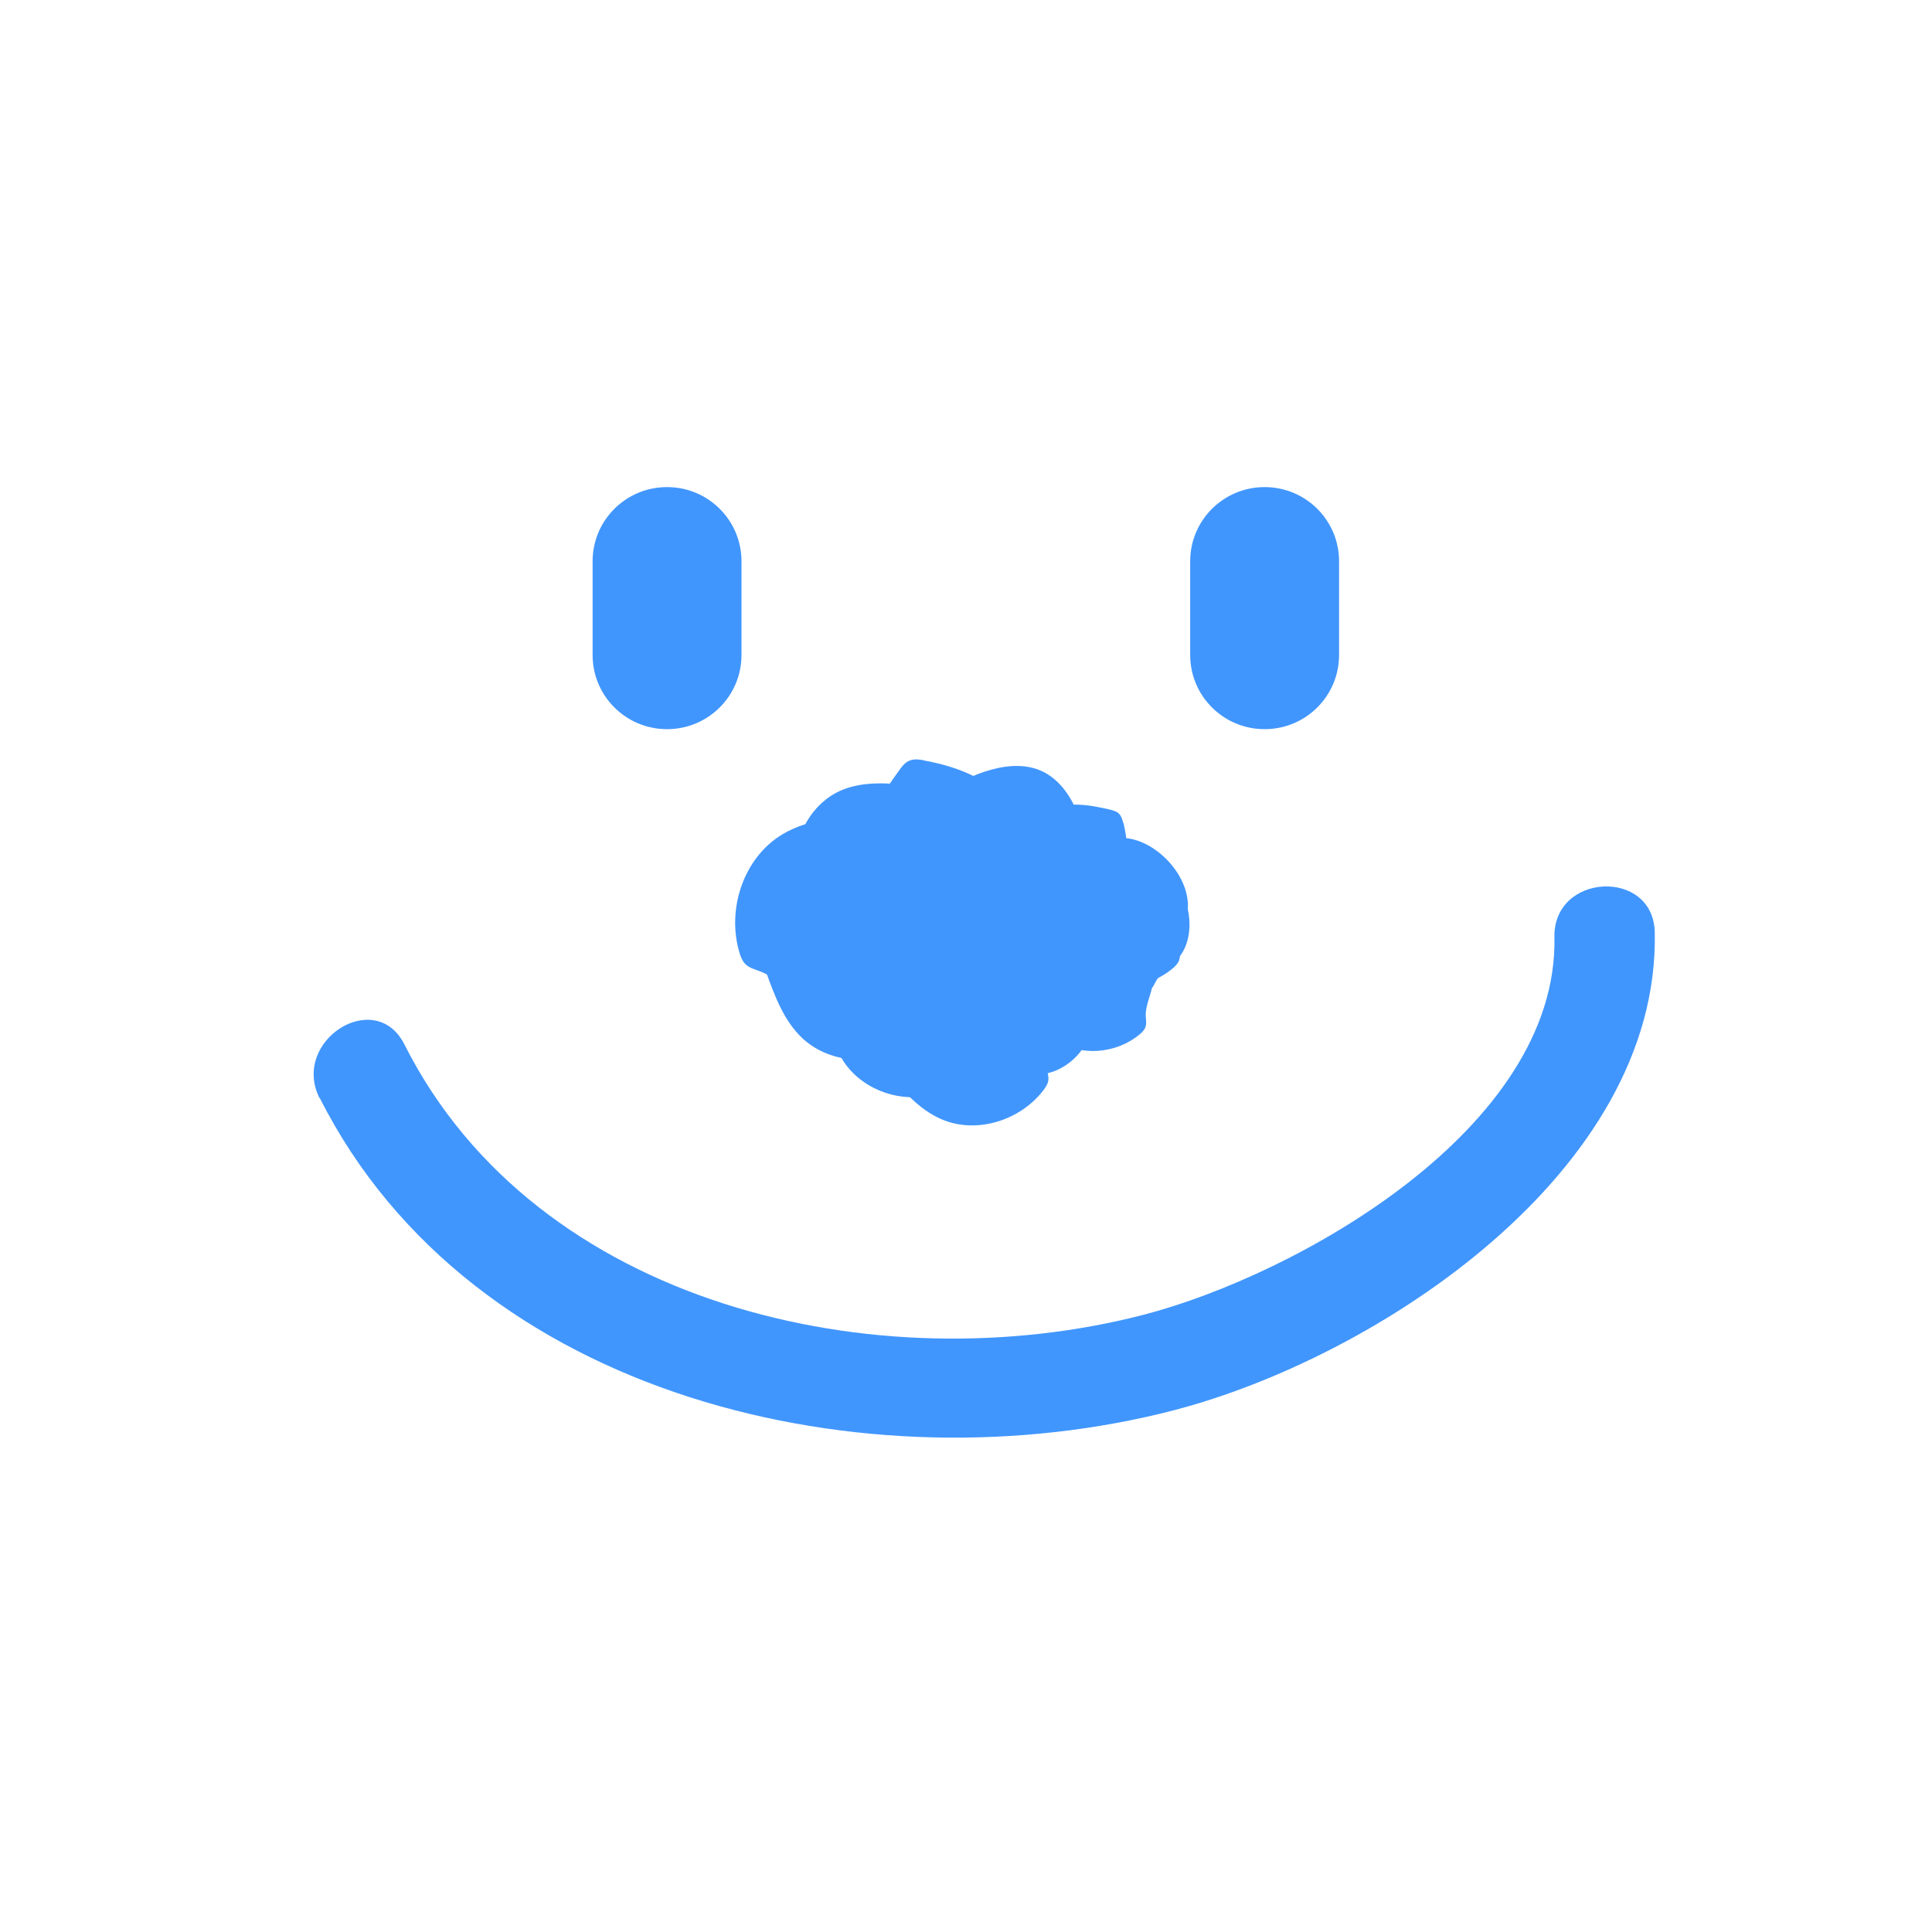 <svg width="151" height="150" viewBox="0 0 151 150" fill="none" xmlns="http://www.w3.org/2000/svg">
<path d="M87.96 72.316C87.96 76.419 82.244 81.681 76.041 81.681C69.838 81.681 64.812 76.419 64.812 72.316C64.812 68.213 69.838 64.878 76.041 64.878C82.244 64.878 87.96 68.198 87.96 72.316Z" fill="#4196FD"/>
<path d="M81.178 69.622C80.958 69.904 80.738 70.218 80.691 70.562C80.644 70.969 80.832 71.376 81.005 71.752C81.806 73.365 82.654 75.056 84.114 76.106C86.297 77.687 89.548 77.421 91.637 75.698C91.841 75.526 92.029 75.338 92.139 75.103C92.265 74.775 92.186 74.399 92.186 74.038C92.171 73.036 92.736 72.112 92.83 71.126C93.066 68.605 90.616 65.927 88.26 65.535C85.512 65.065 82.795 67.587 81.178 69.622Z" fill="#4196FD"/>
<path d="M87.788 64.314C87.725 64.063 87.647 63.797 87.474 63.609C87.27 63.39 86.956 63.327 86.657 63.249C85.385 62.967 84.051 62.701 82.794 63.045C80.91 63.562 79.606 65.519 79.654 67.461C79.654 67.649 79.669 67.853 79.763 68.009C79.889 68.228 80.14 68.354 80.345 68.51C80.91 68.949 81.193 69.685 81.711 70.186C83.03 71.454 85.653 71.266 86.94 70.123C88.448 68.777 88.228 66.114 87.804 64.298L87.788 64.314Z" fill="#4196FD"/>
<path d="M73.544 61.996C73.246 62.199 72.931 62.419 72.775 62.732C72.586 63.108 72.633 63.562 72.696 63.969C72.931 65.77 73.183 67.665 74.235 69.152C75.805 71.392 79.009 72.19 81.553 71.219C81.804 71.126 82.055 71.016 82.228 70.812C82.464 70.531 82.511 70.155 82.621 69.81C82.935 68.855 83.783 68.15 84.191 67.226C85.259 64.893 83.783 61.526 81.663 60.383C79.182 59.036 75.758 60.555 73.544 61.98V61.996Z" fill="#4196FD"/>
<path d="M72.178 59.412C71.833 59.35 71.456 59.303 71.126 59.428C70.733 59.569 70.466 59.929 70.231 60.273C69.179 61.73 68.095 63.265 67.859 65.05C67.498 67.712 69.257 70.437 71.754 71.439C71.99 71.533 72.257 71.627 72.508 71.596C72.869 71.549 73.152 71.314 73.466 71.141C74.345 70.656 75.413 70.719 76.34 70.327C78.68 69.356 79.873 65.942 79.119 63.703C78.24 61.072 74.754 59.882 72.194 59.428L72.178 59.412Z" fill="#4196FD"/>
<path d="M73.011 62.654C72.886 62.309 72.728 61.965 72.446 61.73C72.116 61.464 71.676 61.417 71.252 61.37C69.431 61.197 67.531 61.041 65.835 61.73C63.306 62.764 61.814 65.708 62.207 68.401C62.238 68.667 62.301 68.933 62.458 69.153C62.678 69.45 63.039 69.576 63.353 69.763C64.217 70.28 64.719 71.251 65.536 71.862C67.593 73.412 71.205 72.707 72.791 70.907C74.66 68.793 73.922 65.128 73.011 62.654Z" fill="#4196FD"/>
<path d="M70.545 65.003C70.325 64.596 70.058 64.173 69.65 63.938C69.179 63.656 68.598 63.687 68.048 63.703C65.677 63.828 63.212 63.985 61.17 65.191C58.123 67.007 56.773 71.047 57.794 74.446C57.888 74.775 58.014 75.103 58.265 75.354C58.595 75.683 59.097 75.777 59.537 75.965C60.746 76.466 61.578 77.609 62.725 78.235C65.646 79.833 70.153 78.235 71.849 75.636C73.827 72.566 72.194 67.994 70.545 65.003Z" fill="#4196FD"/>
<path d="M60.321 73.585C60.039 73.866 59.756 74.18 59.662 74.571C59.552 75.025 59.709 75.495 59.866 75.933C60.541 77.828 61.279 79.817 62.755 81.18C64.985 83.215 68.629 83.341 71.157 81.696C71.408 81.54 71.644 81.352 71.785 81.101C71.974 80.741 71.942 80.318 71.974 79.927C72.084 78.815 72.837 77.86 73.073 76.763C73.67 73.992 71.283 70.703 68.723 69.951C65.724 69.075 62.379 71.517 60.321 73.585Z" fill="#4196FD"/>
<path d="M66.227 75.009C65.882 75.15 65.536 75.307 65.316 75.604C65.065 75.949 65.018 76.387 65.002 76.81C64.892 78.642 64.782 80.553 65.536 82.229C66.667 84.734 69.666 86.128 72.383 85.658C72.65 85.611 72.917 85.549 73.121 85.376C73.404 85.141 73.529 84.781 73.702 84.452C74.189 83.56 75.163 83.027 75.744 82.197C77.236 80.083 76.419 76.497 74.55 74.962C72.352 73.162 68.693 74.023 66.227 75.009Z" fill="#4196FD"/>
<path d="M68.865 81.242C68.692 81.602 68.535 81.978 68.567 82.37C68.614 82.824 68.912 83.215 69.195 83.56C70.435 85.094 71.77 86.692 73.592 87.475C76.324 88.649 79.732 87.569 81.538 85.22C81.711 84.985 81.883 84.75 81.931 84.452C81.993 84.061 81.821 83.685 81.726 83.293C81.46 82.229 81.852 81.101 81.711 80.021C81.365 77.249 78.067 74.994 75.461 75.135C72.398 75.307 70.106 78.658 68.865 81.226V81.242Z" fill="#4196FD"/>
<path d="M82.654 75.495C82.466 75.307 82.262 75.119 81.995 75.056C81.696 74.978 81.382 75.088 81.084 75.198C79.828 75.652 78.508 76.137 77.613 77.108C76.263 78.58 76.184 80.992 77.284 82.652C77.394 82.808 77.519 82.981 77.676 83.059C77.912 83.184 78.195 83.153 78.461 83.184C79.2 83.262 79.828 83.748 80.55 83.904C82.387 84.296 84.57 82.714 85.057 81.023C85.638 79.05 84.005 76.842 82.639 75.495H82.654Z" fill="#4196FD"/>
<path d="M79.858 75.558C79.669 75.808 79.481 76.075 79.434 76.388C79.387 76.748 79.559 77.108 79.716 77.437C80.423 78.846 81.192 80.318 82.48 81.242C84.412 82.62 87.27 82.354 89.076 80.835C89.249 80.694 89.421 80.522 89.516 80.303C89.626 80.005 89.563 79.676 89.547 79.363C89.531 78.486 90.018 77.672 90.097 76.795C90.285 74.571 88.118 72.238 86.045 71.909C83.627 71.517 81.255 73.741 79.858 75.558Z" fill="#4196FD"/>
<path d="M84.178 68.229C83.88 68.339 83.581 68.464 83.377 68.715C83.142 68.996 83.094 69.388 83.063 69.748C82.906 71.33 82.765 72.99 83.377 74.462C84.288 76.654 86.848 77.954 89.203 77.625C89.439 77.594 89.674 77.547 89.847 77.406C90.098 77.218 90.224 76.905 90.381 76.623C90.837 75.871 91.684 75.433 92.219 74.728C93.569 72.943 92.972 69.795 91.386 68.417C89.533 66.788 86.329 67.43 84.178 68.213V68.229Z" fill="#4196FD"/>
<path d="M24.992 85.81C36.913 109.418 67.887 116.411 91.754 110.213C107.576 106.098 129.723 91.619 129.332 72.869C129.234 67.841 121.38 68.202 121.49 73.249C121.796 88.209 101.358 99.652 89.35 102.759C68.582 108.126 41.918 102.081 31.609 81.625C29.334 77.121 22.725 81.339 24.973 85.822L24.992 85.81Z" fill="#4196FD"/>
<path d="M52.143 38.068H52.127C48.918 38.068 46.316 40.662 46.316 43.862V51.191C46.316 54.391 48.918 56.985 52.127 56.985H52.143C55.352 56.985 57.953 54.391 57.953 51.191V43.862C57.953 40.662 55.352 38.068 52.143 38.068Z" fill="#4196FD"/>
<path d="M98.848 38.068H98.832C95.623 38.068 93.022 40.662 93.022 43.862V51.191C93.022 54.391 95.623 56.985 98.832 56.985H98.848C102.057 56.985 104.658 54.391 104.658 51.191V43.862C104.658 40.662 102.057 38.068 98.848 38.068Z" fill="#4196FD"/>
</svg>

